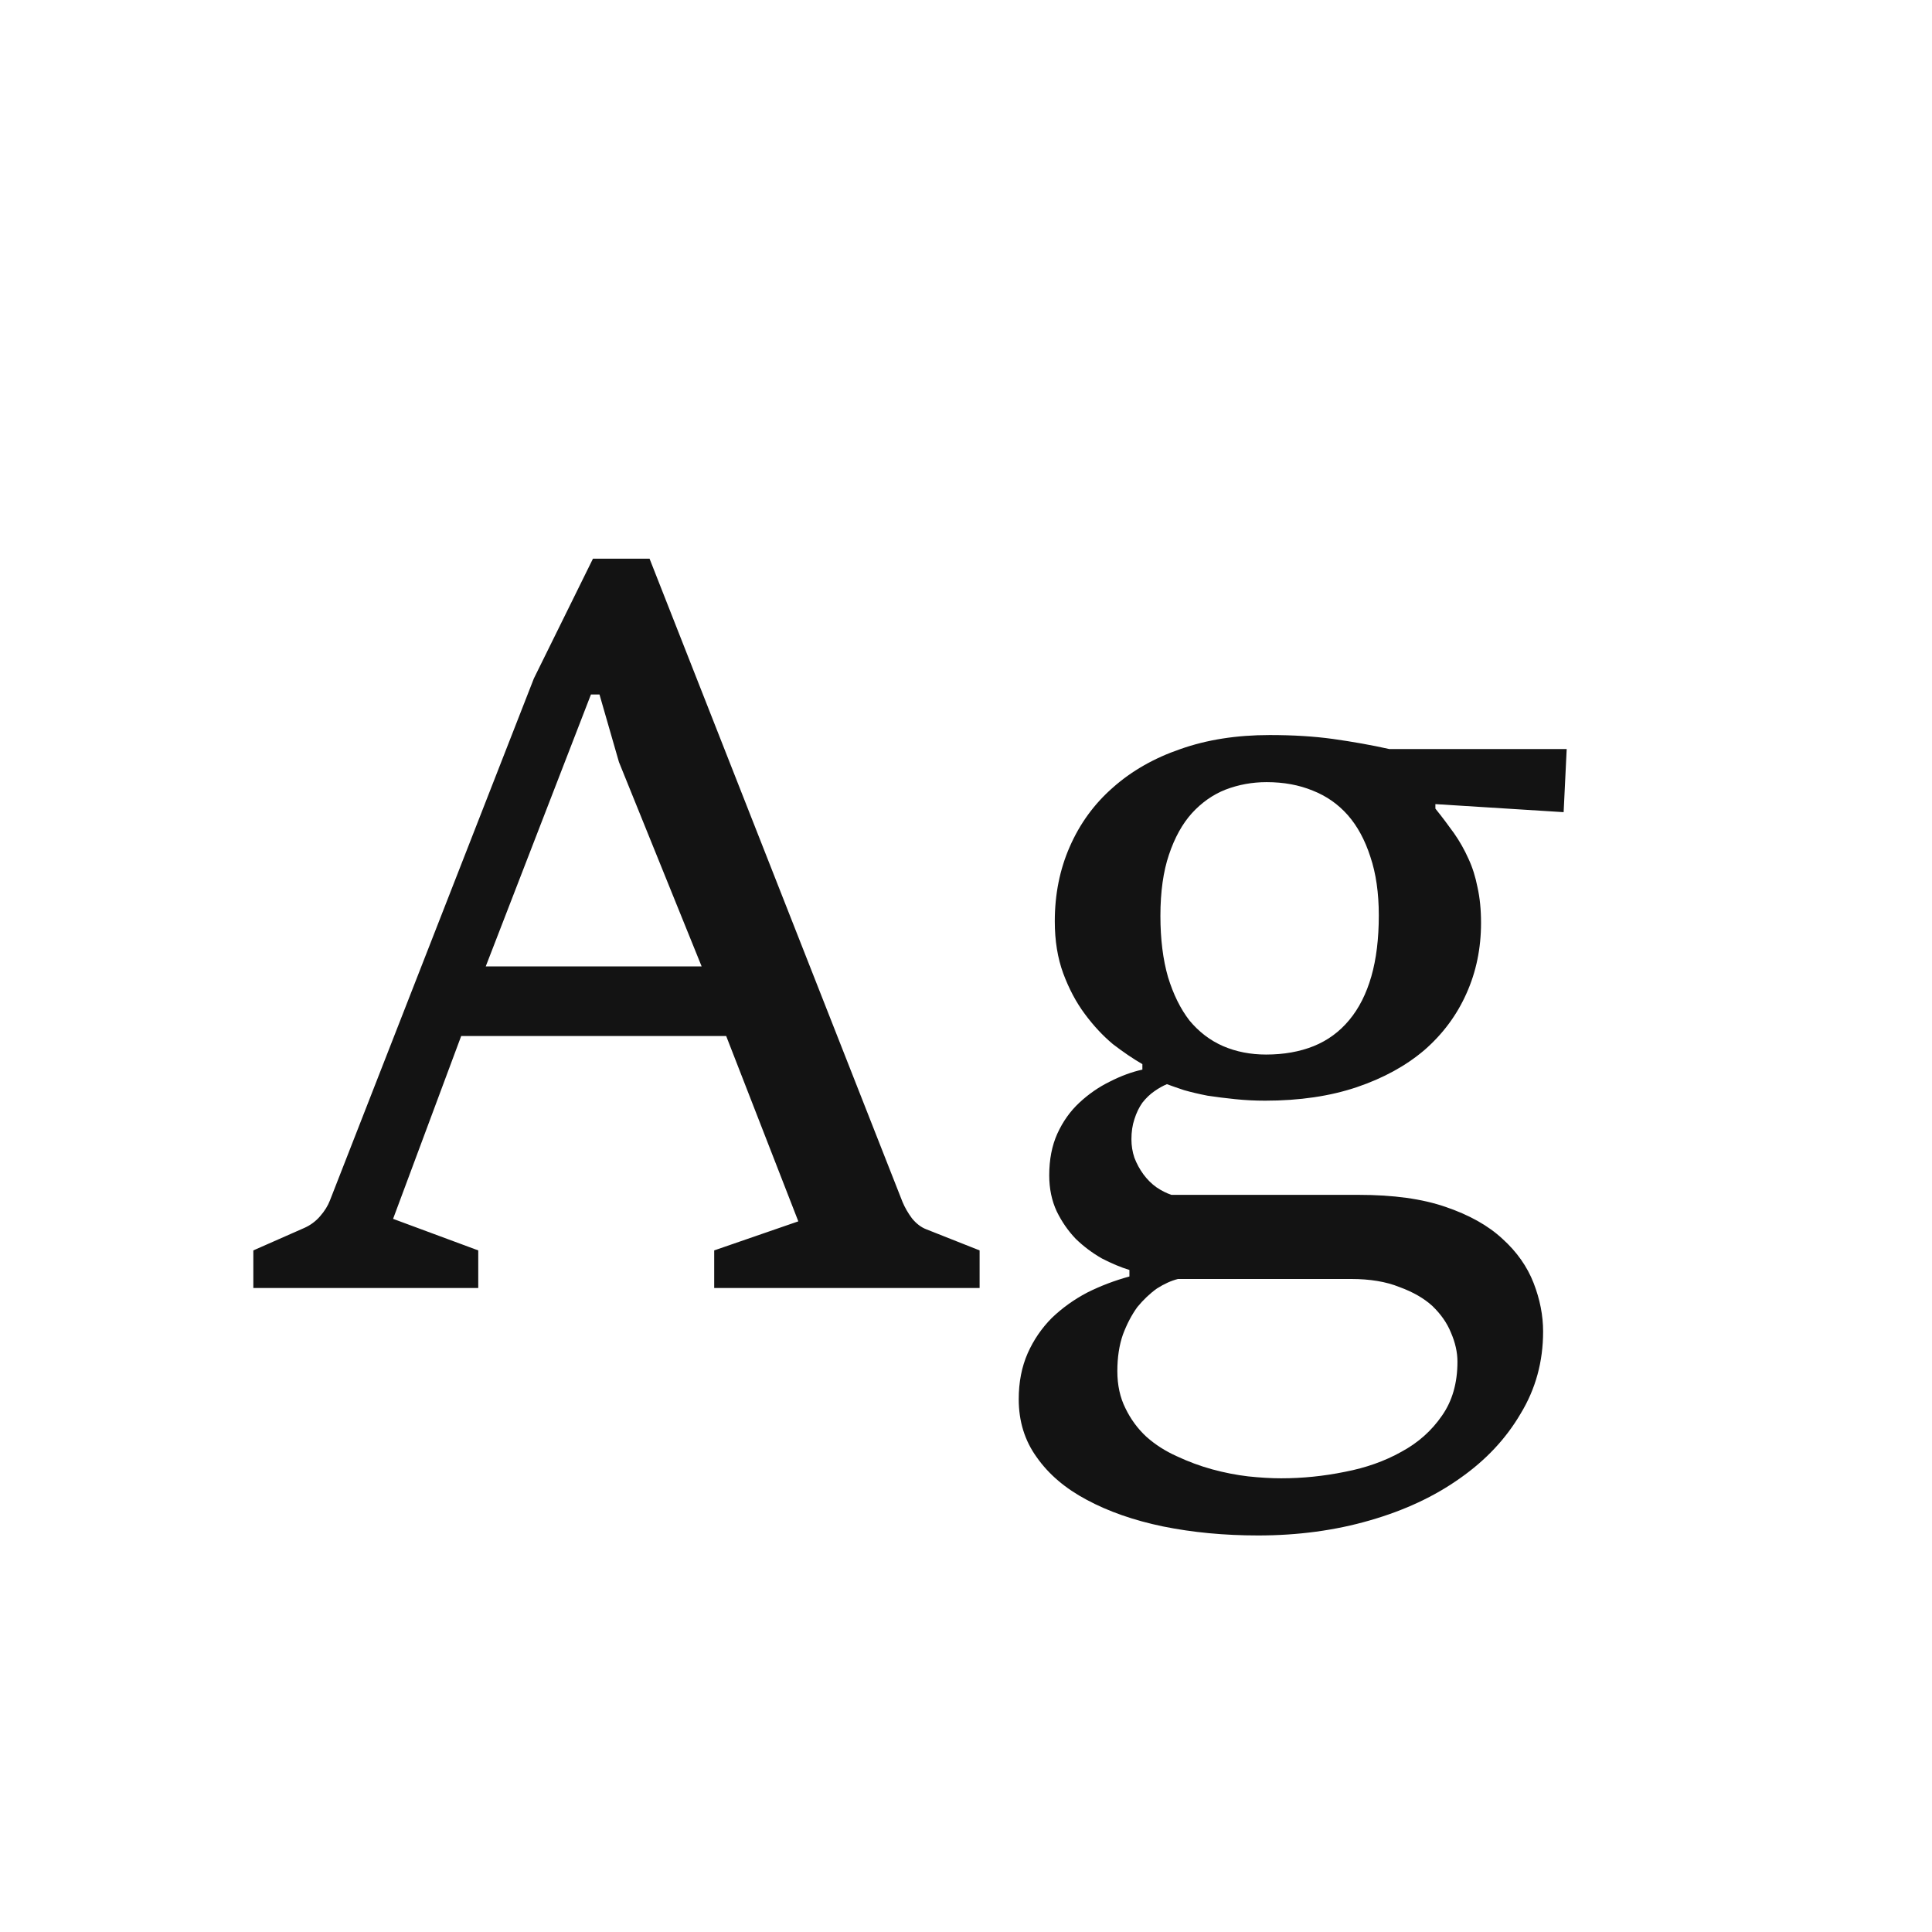 <svg width="24" height="24" viewBox="0 0 24 24" fill="none" xmlns="http://www.w3.org/2000/svg">
<path d="M3.147 15.533L3.782 15.253C3.856 15.22 3.921 15.172 3.975 15.11C4.033 15.044 4.074 14.977 4.099 14.911L6.632 8.428L7.366 6.94H8.069L11.211 14.93C11.24 15 11.28 15.069 11.329 15.135C11.383 15.201 11.443 15.247 11.51 15.272L12.169 15.533V16H8.872V15.533L9.917 15.172L9.021 12.87H5.729L4.883 15.141L5.941 15.533V16H3.147V15.533ZM8.716 12.005L7.689 9.467L7.447 8.627H7.341L6.034 12.005H8.716ZM14.03 15.776C13.922 15.743 13.808 15.695 13.688 15.633C13.571 15.566 13.463 15.486 13.364 15.39C13.269 15.291 13.19 15.177 13.127 15.048C13.065 14.915 13.034 14.766 13.034 14.6C13.034 14.405 13.067 14.233 13.134 14.084C13.204 13.93 13.296 13.802 13.408 13.698C13.524 13.59 13.65 13.503 13.787 13.436C13.924 13.366 14.059 13.316 14.191 13.287V13.219C14.075 13.152 13.953 13.069 13.824 12.97C13.7 12.866 13.584 12.742 13.476 12.596C13.368 12.451 13.279 12.283 13.208 12.092C13.138 11.902 13.103 11.686 13.103 11.445C13.103 11.109 13.165 10.8 13.289 10.518C13.414 10.232 13.592 9.987 13.824 9.784C14.057 9.577 14.337 9.417 14.664 9.305C14.992 9.189 15.361 9.131 15.772 9.131C16.062 9.131 16.326 9.147 16.562 9.18C16.803 9.214 17.035 9.255 17.259 9.305H19.462L19.424 10.089L17.831 9.989V10.045C17.915 10.149 17.991 10.251 18.062 10.35C18.132 10.45 18.192 10.556 18.242 10.668C18.292 10.775 18.329 10.894 18.354 11.022C18.383 11.151 18.398 11.298 18.398 11.464C18.398 11.779 18.338 12.072 18.217 12.341C18.097 12.611 17.923 12.845 17.695 13.044C17.466 13.239 17.186 13.393 16.855 13.505C16.523 13.617 16.143 13.673 15.716 13.673C15.591 13.673 15.467 13.667 15.343 13.654C15.222 13.642 15.108 13.627 15 13.611C14.893 13.59 14.795 13.567 14.708 13.542C14.621 13.513 14.55 13.488 14.496 13.468C14.447 13.488 14.395 13.517 14.341 13.555C14.287 13.592 14.237 13.64 14.191 13.698C14.15 13.756 14.117 13.824 14.092 13.903C14.067 13.978 14.055 14.061 14.055 14.152C14.055 14.231 14.067 14.308 14.092 14.382C14.121 14.457 14.158 14.525 14.204 14.588C14.25 14.65 14.303 14.704 14.366 14.749C14.428 14.791 14.49 14.822 14.552 14.843H16.88C17.307 14.843 17.666 14.892 17.956 14.992C18.25 15.092 18.487 15.224 18.665 15.39C18.844 15.552 18.972 15.735 19.051 15.938C19.13 16.141 19.169 16.342 19.169 16.541C19.169 16.915 19.076 17.255 18.889 17.562C18.707 17.873 18.456 18.14 18.136 18.364C17.821 18.588 17.448 18.763 17.016 18.887C16.585 19.012 16.122 19.074 15.629 19.074C15.206 19.074 14.812 19.036 14.447 18.962C14.086 18.887 13.771 18.777 13.501 18.632C13.235 18.491 13.028 18.315 12.879 18.103C12.729 17.896 12.655 17.655 12.655 17.381C12.655 17.17 12.692 16.979 12.767 16.809C12.841 16.643 12.941 16.498 13.065 16.373C13.194 16.249 13.341 16.143 13.507 16.056C13.673 15.973 13.847 15.907 14.03 15.857V15.776ZM15.728 13.1C15.948 13.1 16.145 13.065 16.32 12.995C16.494 12.924 16.641 12.816 16.761 12.671C16.882 12.526 16.973 12.345 17.035 12.13C17.097 11.914 17.128 11.661 17.128 11.371C17.128 11.093 17.093 10.85 17.023 10.643C16.956 10.435 16.863 10.263 16.743 10.126C16.622 9.989 16.477 9.888 16.307 9.821C16.137 9.751 15.946 9.716 15.735 9.716C15.556 9.716 15.386 9.747 15.224 9.809C15.067 9.871 14.928 9.969 14.807 10.101C14.687 10.234 14.592 10.406 14.521 10.618C14.451 10.825 14.415 11.078 14.415 11.377C14.415 11.667 14.447 11.92 14.509 12.136C14.575 12.352 14.664 12.532 14.776 12.677C14.893 12.818 15.031 12.924 15.193 12.995C15.355 13.065 15.534 13.1 15.728 13.1ZM14.633 15.888C14.55 15.909 14.463 15.948 14.372 16.006C14.285 16.068 14.204 16.145 14.129 16.236C14.059 16.332 13.999 16.446 13.949 16.579C13.903 16.711 13.88 16.863 13.88 17.033C13.88 17.207 13.914 17.361 13.98 17.493C14.046 17.63 14.133 17.748 14.241 17.848C14.353 17.948 14.48 18.028 14.621 18.091C14.762 18.157 14.907 18.211 15.056 18.252C15.21 18.294 15.359 18.323 15.504 18.34C15.654 18.356 15.791 18.364 15.915 18.364C16.181 18.364 16.444 18.337 16.705 18.284C16.967 18.234 17.201 18.151 17.408 18.035C17.616 17.923 17.784 17.773 17.912 17.587C18.041 17.404 18.105 17.18 18.105 16.915C18.105 16.799 18.078 16.678 18.024 16.554C17.975 16.433 17.898 16.324 17.794 16.224C17.691 16.129 17.554 16.05 17.384 15.988C17.218 15.921 17.018 15.888 16.786 15.888H14.633Z" fill="#131313"/>
</svg>
